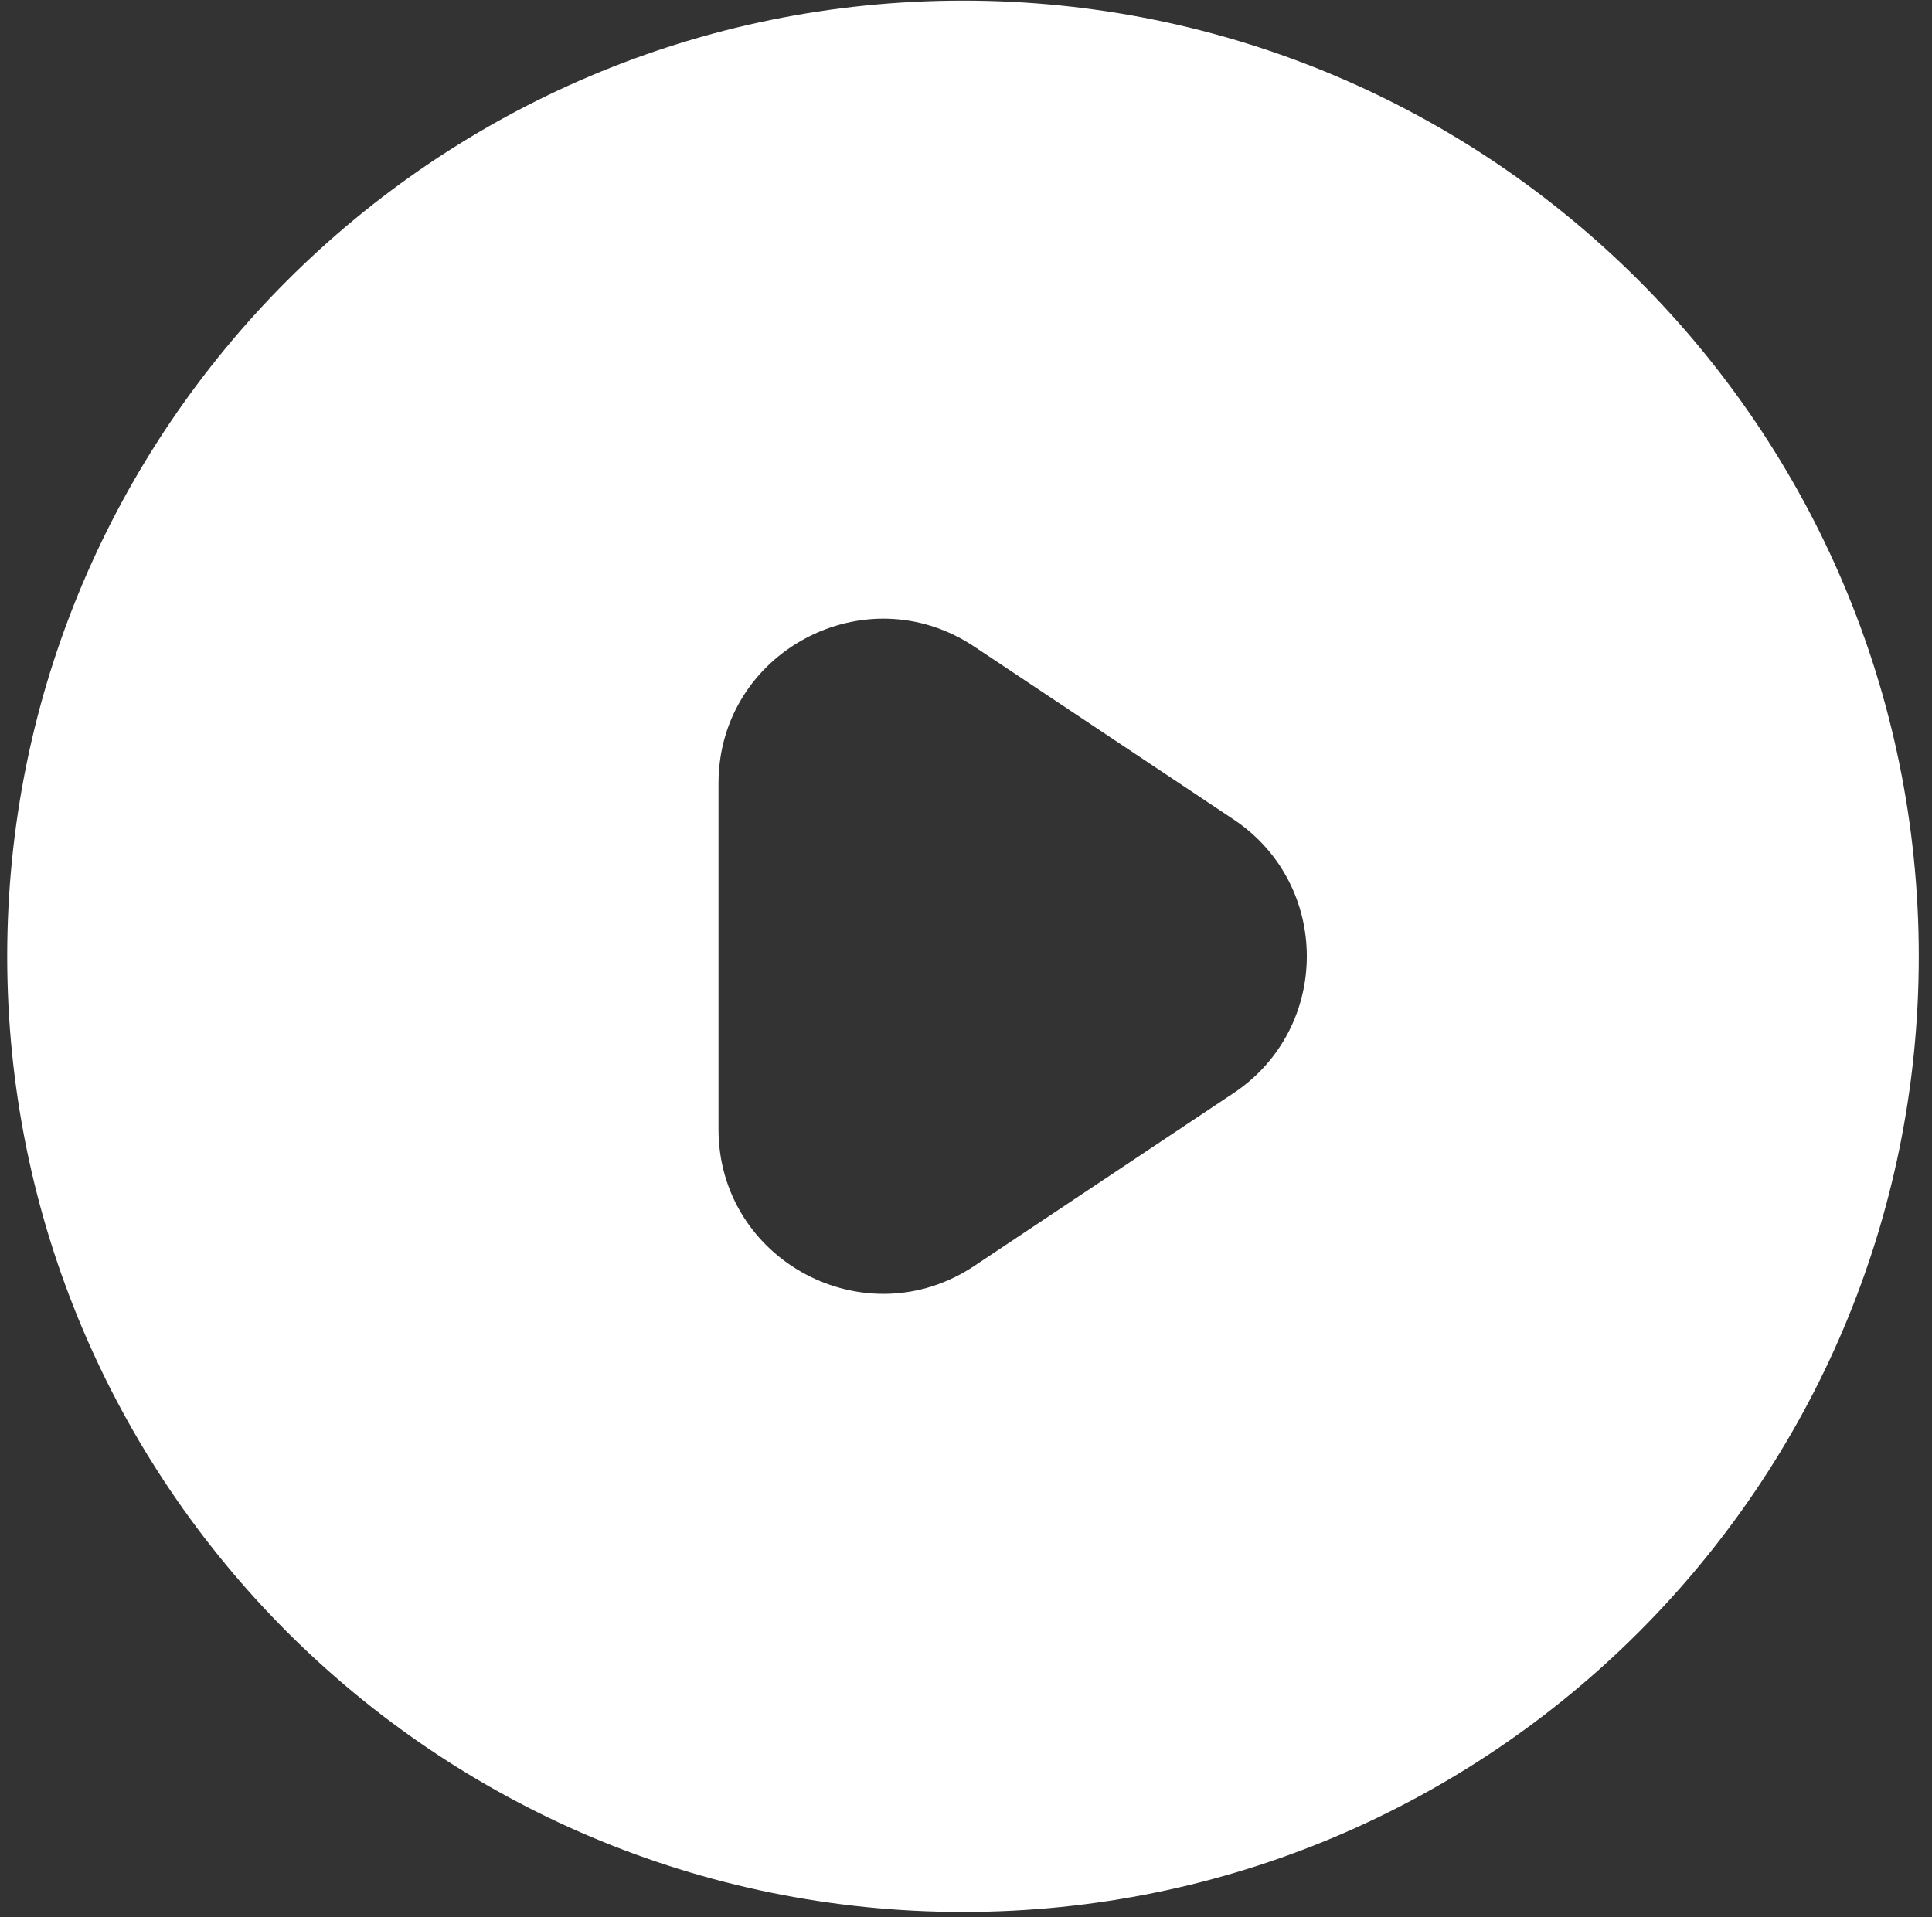 <svg width="134" height="133" viewBox="0 0 134 133" fill="none" xmlns="http://www.w3.org/2000/svg">
<rect x="0" y="0" width="134" height="133" fill="#333333" stroke="none"/>
<path fill-rule="evenodd" clip-rule="evenodd" d="M0.5 66.337C0.5 29.725 30.18 0.045 66.792 0.045C103.404 0.045 133.083 29.725 133.083 66.337C133.083 102.949 103.404 132.629 66.792 132.629C30.18 132.629 0.5 102.949 0.5 66.337ZM49.834 54.344C49.834 45.232 59.989 39.797 67.57 44.852L85.558 56.844C92.332 61.359 92.332 71.313 85.558 75.828L67.57 87.82C59.989 92.874 49.834 87.44 49.834 78.328V54.344Z" fill="white"/>
</svg>
